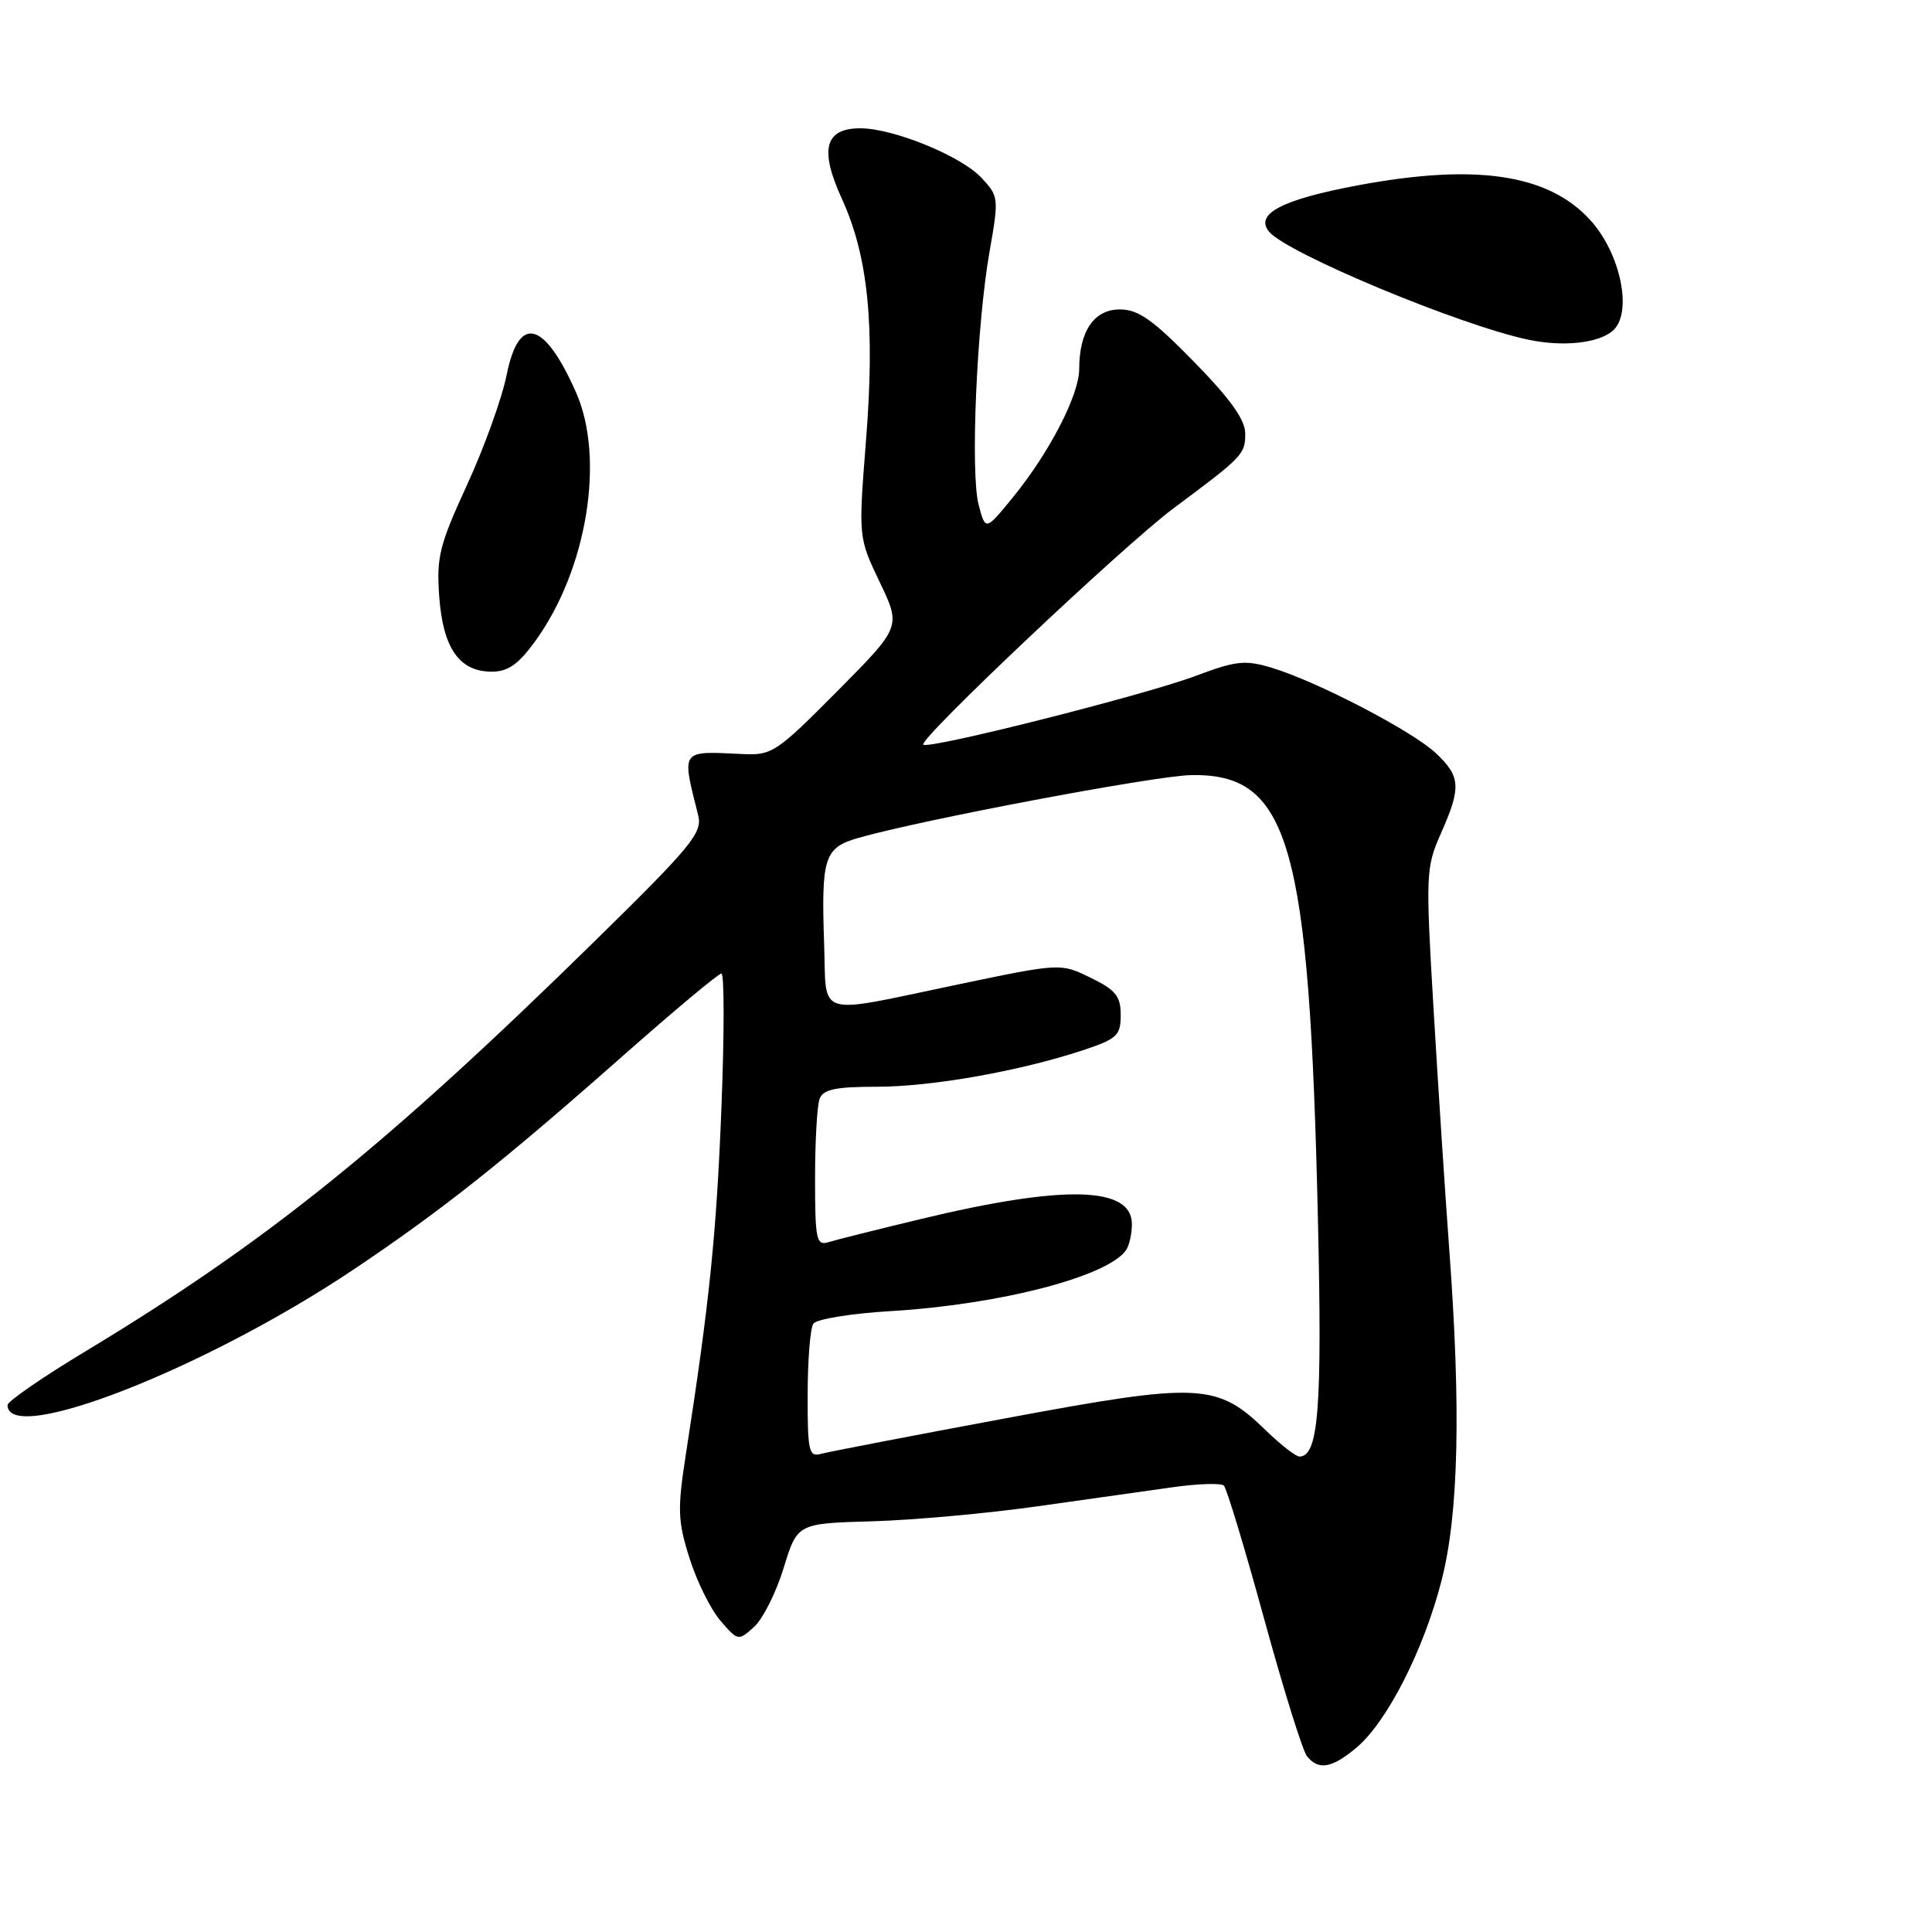 <?xml version="1.0" encoding="UTF-8" standalone="no"?>
<!DOCTYPE svg PUBLIC "-//W3C//DTD SVG 1.1//EN" "http://www.w3.org/Graphics/SVG/1.1/DTD/svg11.dtd" >
<svg xmlns="http://www.w3.org/2000/svg" xmlns:xlink="http://www.w3.org/1999/xlink" version="1.1" viewBox="0 0 256 256">
 <g >
 <path fill="currentColor"
d=" M 179.76 231.55 C 183.81 228.14 188.68 218.56 191.02 209.40 C 193.28 200.60 193.60 186.65 192.03 165.50 C 191.50 158.35 190.57 144.09 189.96 133.81 C 188.89 115.79 188.93 114.95 190.93 110.43 C 193.64 104.31 193.55 102.89 190.25 99.79 C 187.12 96.85 174.47 90.27 168.50 88.48 C 164.98 87.42 163.78 87.55 158.43 89.56 C 151.72 92.09 123.00 99.34 122.34 98.67 C 121.66 98.00 148.94 72.24 155.50 67.35 C 164.71 60.50 165.00 60.20 165.00 57.45 C 165.00 55.62 163.04 52.87 158.21 47.94 C 152.75 42.35 150.83 41.00 148.37 41.00 C 144.97 41.00 143.00 43.90 143.00 48.90 C 143.00 52.33 139.04 59.99 134.20 65.92 C 130.59 70.34 130.59 70.34 129.68 66.92 C 128.56 62.71 129.41 43.04 131.13 33.28 C 132.37 26.22 132.34 26.00 130.03 23.54 C 127.34 20.66 118.35 17.00 114.00 17.00 C 109.29 17.00 108.56 19.79 111.54 26.31 C 115.04 33.96 115.96 43.08 114.75 58.36 C 113.74 71.22 113.74 71.22 116.57 77.14 C 119.40 83.06 119.40 83.06 110.95 91.58 C 102.96 99.64 102.28 100.10 98.50 99.92 C 90.06 99.52 90.30 99.19 92.52 108.06 C 93.09 110.35 91.61 112.15 78.83 124.68 C 51.08 151.90 35.33 164.58 11.27 179.09 C 5.62 182.50 1.00 185.69 1.00 186.17 C 1.00 191.63 27.27 181.34 46.83 168.23 C 58.53 160.39 66.63 153.96 82.69 139.77 C 89.40 133.85 95.20 129.00 95.59 129.00 C 95.98 129.00 95.98 137.04 95.59 146.87 C 94.93 163.60 94.00 172.62 90.88 192.70 C 89.75 200.01 89.80 201.52 91.36 206.46 C 92.32 209.51 94.16 213.24 95.46 214.75 C 97.79 217.45 97.83 217.46 99.92 215.57 C 101.08 214.52 102.85 211.01 103.84 207.76 C 105.65 201.86 105.65 201.86 115.58 201.58 C 121.03 201.42 130.90 200.53 137.50 199.59 C 144.10 198.66 152.20 197.51 155.50 197.05 C 158.80 196.59 161.80 196.50 162.17 196.85 C 162.54 197.21 164.94 205.15 167.50 214.49 C 170.06 223.83 172.62 232.05 173.20 232.74 C 174.75 234.61 176.51 234.29 179.76 231.55 Z  M 70.94 84.93 C 77.79 75.46 80.20 60.74 76.32 51.98 C 72.11 42.48 68.75 41.63 67.14 49.65 C 66.52 52.76 64.15 59.33 61.89 64.24 C 58.22 72.22 57.82 73.81 58.20 79.05 C 58.69 85.88 60.87 89.00 65.15 89.00 C 67.32 89.00 68.68 88.04 70.94 84.93 Z  M 213.65 43.87 C 216.40 41.60 214.79 33.59 210.68 29.12 C 205.12 23.05 195.52 21.63 179.86 24.57 C 169.86 26.45 166.22 28.35 168.16 30.70 C 170.54 33.56 193.40 43.09 202.50 45.01 C 207.07 45.97 211.69 45.50 213.65 43.87 Z  M 107.02 184.82 C 107.02 180.24 107.36 176.00 107.77 175.40 C 108.17 174.79 112.78 174.04 118.00 173.73 C 132.51 172.87 146.91 169.12 149.23 165.61 C 149.64 165.00 149.98 163.48 149.98 162.23 C 150.02 157.18 141.03 156.95 122.00 161.53 C 116.22 162.92 110.71 164.30 109.75 164.60 C 108.17 165.08 108.00 164.25 108.00 156.15 C 108.00 151.21 108.27 146.45 108.61 145.58 C 109.08 144.35 110.75 144.00 116.15 144.00 C 123.46 144.00 135.14 141.93 143.50 139.16 C 148.02 137.66 148.50 137.21 148.50 134.50 C 148.50 131.99 147.84 131.18 144.52 129.56 C 140.53 127.61 140.53 127.61 127.02 130.43 C 107.72 134.46 109.55 135.02 109.20 125.00 C 108.81 113.58 109.22 112.32 113.76 111.02 C 122.11 108.63 152.85 102.83 157.74 102.71 C 170.85 102.41 173.49 111.61 174.63 161.50 C 175.21 186.65 174.71 193.00 172.18 193.00 C 171.70 193.00 169.72 191.46 167.78 189.58 C 161.24 183.23 159.08 183.12 133.26 187.93 C 120.74 190.26 109.71 192.39 108.75 192.65 C 107.18 193.08 107.00 192.26 107.02 184.82 Z "/>
</g>
</svg>